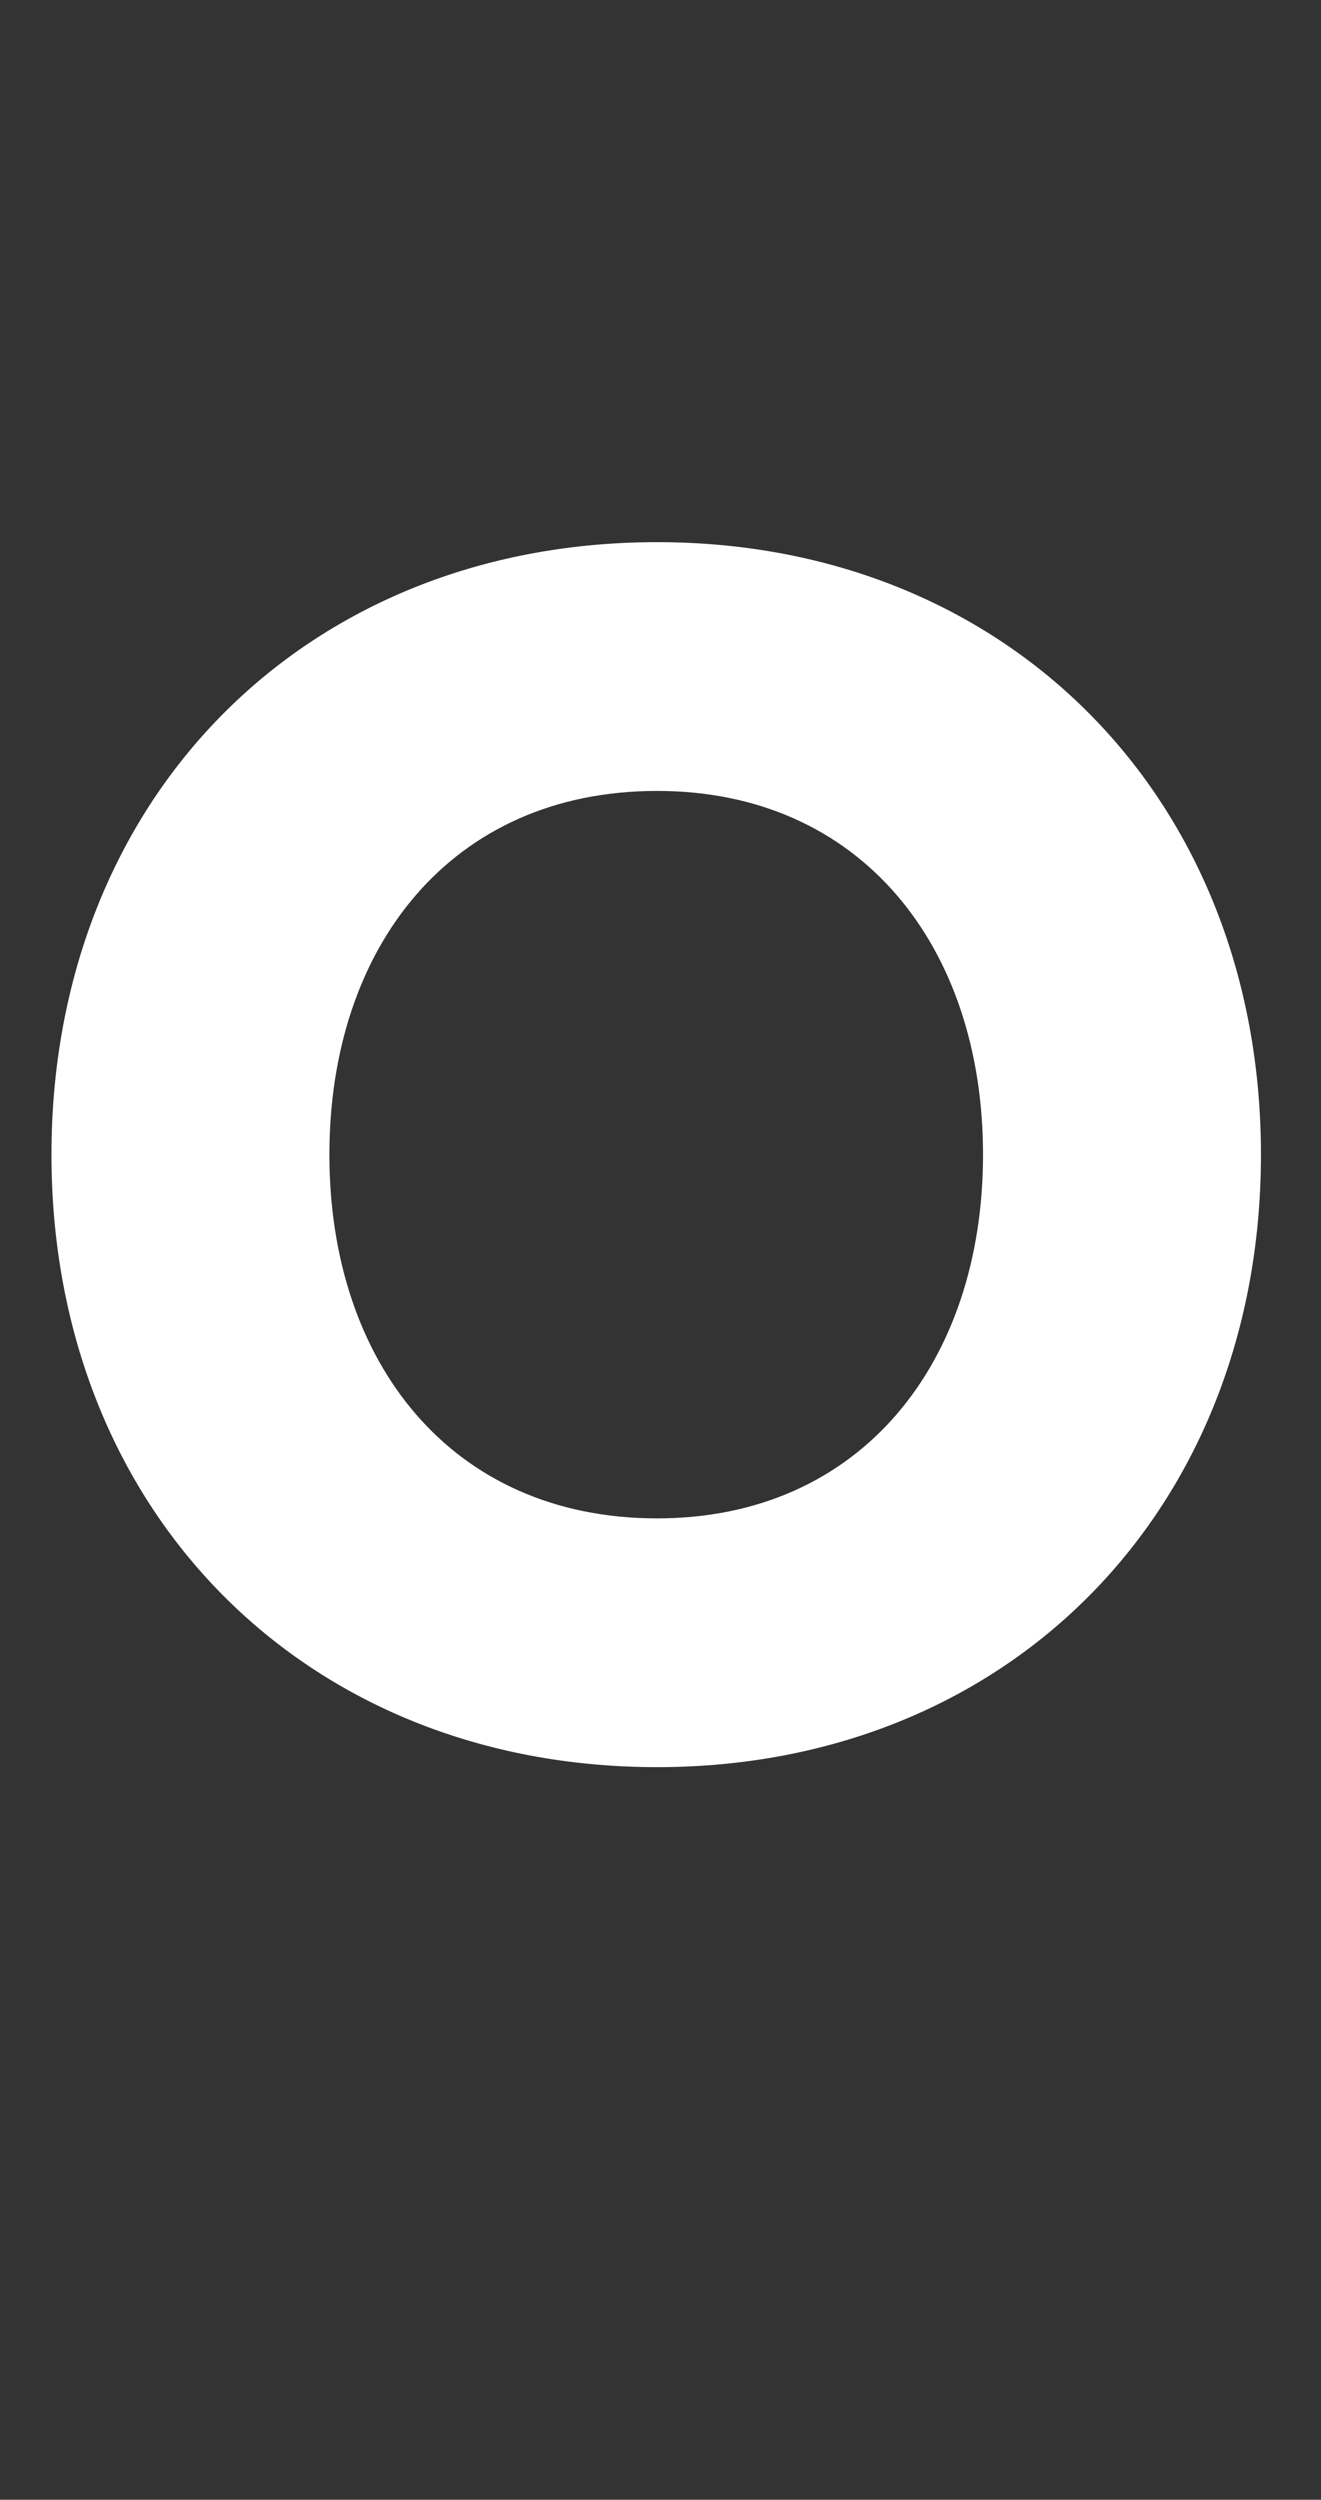 <?xml version="1.0" standalone="no"?><!DOCTYPE svg PUBLIC "-//W3C//DTD SVG 1.1//EN" "http://www.w3.org/Graphics/SVG/1.1/DTD/svg11.dtd"><svg xmlns="http://www.w3.org/2000/svg" version="1.1" width="77px" height="145.7px" viewBox="0 -21 77 145.7" style="top:-21px"><rect x="0" y="-21" width="77" height="145.7" fill="#333333" stroke="none"/><desc>3-2</desc><defs/><g id="Polygon58246"><path d="m3 46.3c0-20.7 14.7-35.7 35.3-35.7c20.5 0 35.2 15 35.2 35.7C73.5 67 58.8 82 38.3 82C17.7 82 3 67 3 46.3zm54.3 0c0-12.1-7.1-21.2-19-21.2c-12 0-19.1 9.1-19.1 21.2c0 12.1 7.1 21.2 19.1 21.2c11.9 0 19-9.1 19-21.2z" stroke="none" fill="#fff"/></g></svg>